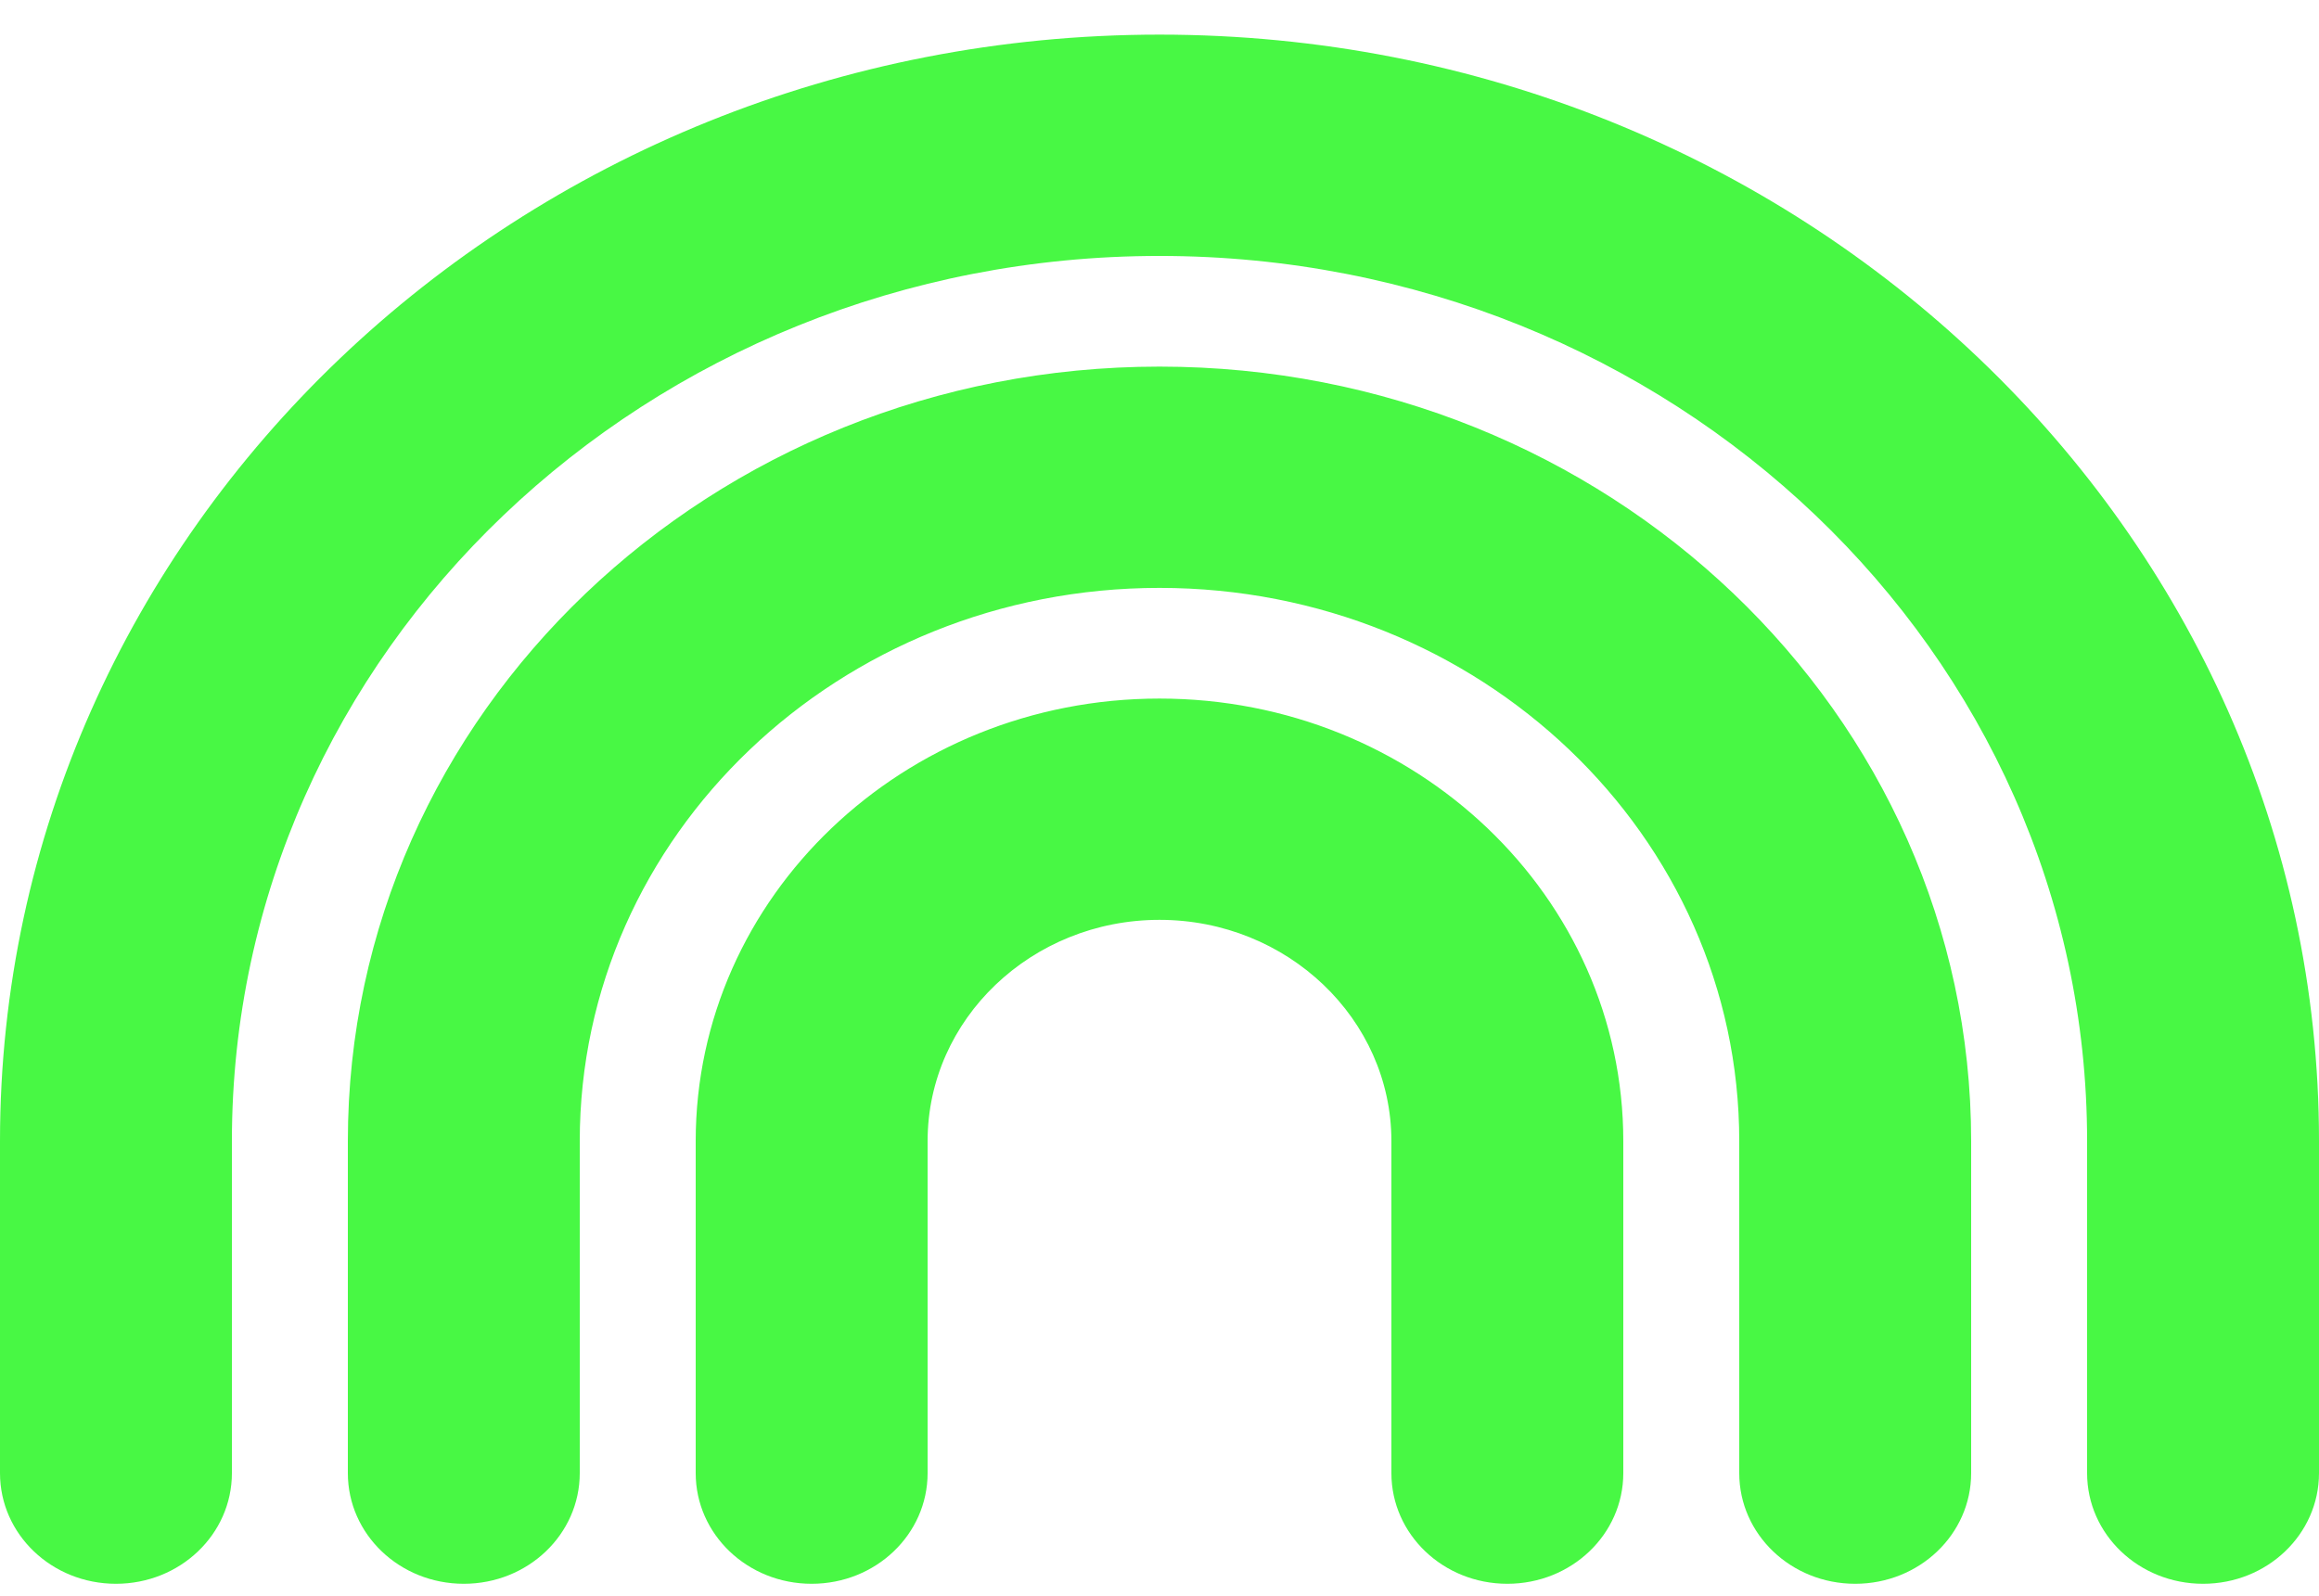 <svg width="61" height="42" viewBox="0 0 61 42" fill="none" xmlns="http://www.w3.org/2000/svg">
<path d="M30.5 6.734C17.023 6.734 6.1 17.16 6.1 30.025V38.759C6.1 40.37 4.737 41.671 3.05 41.671C1.363 41.671 0 40.37 0 38.759V30.025C0 13.949 13.658 0.911 30.5 0.911C47.342 0.911 61 13.949 61 30.025V38.759C61 40.37 59.637 41.671 57.95 41.671C56.263 41.671 54.9 40.37 54.9 38.759V30.025C54.9 17.16 43.977 6.734 30.5 6.734ZM30.5 24.202C27.136 24.202 24.4 26.814 24.4 30.025V38.759C24.4 40.37 23.037 41.671 21.35 41.671C19.663 41.671 18.3 40.37 18.3 38.759V30.025C18.3 23.593 23.761 18.38 30.5 18.38C37.239 18.38 42.7 23.593 42.7 30.025V38.759C42.7 40.37 41.337 41.671 39.65 41.671C37.963 41.671 36.6 40.37 36.6 38.759V30.025C36.6 26.814 33.864 24.202 30.5 24.202ZM15.25 30.025V38.759C15.25 40.37 13.887 41.671 12.2 41.671C10.513 41.671 9.15 40.37 9.15 38.759V30.025C9.15 18.771 18.71 9.646 30.5 9.646C42.29 9.646 51.85 18.771 51.85 30.025V38.759C51.85 40.37 50.487 41.671 48.8 41.671C47.113 41.671 45.75 40.37 45.75 38.759V30.025C45.75 21.983 38.926 15.468 30.5 15.468C22.074 15.468 15.25 21.983 15.25 30.025Z" fill="#48F844"/>
</svg>
